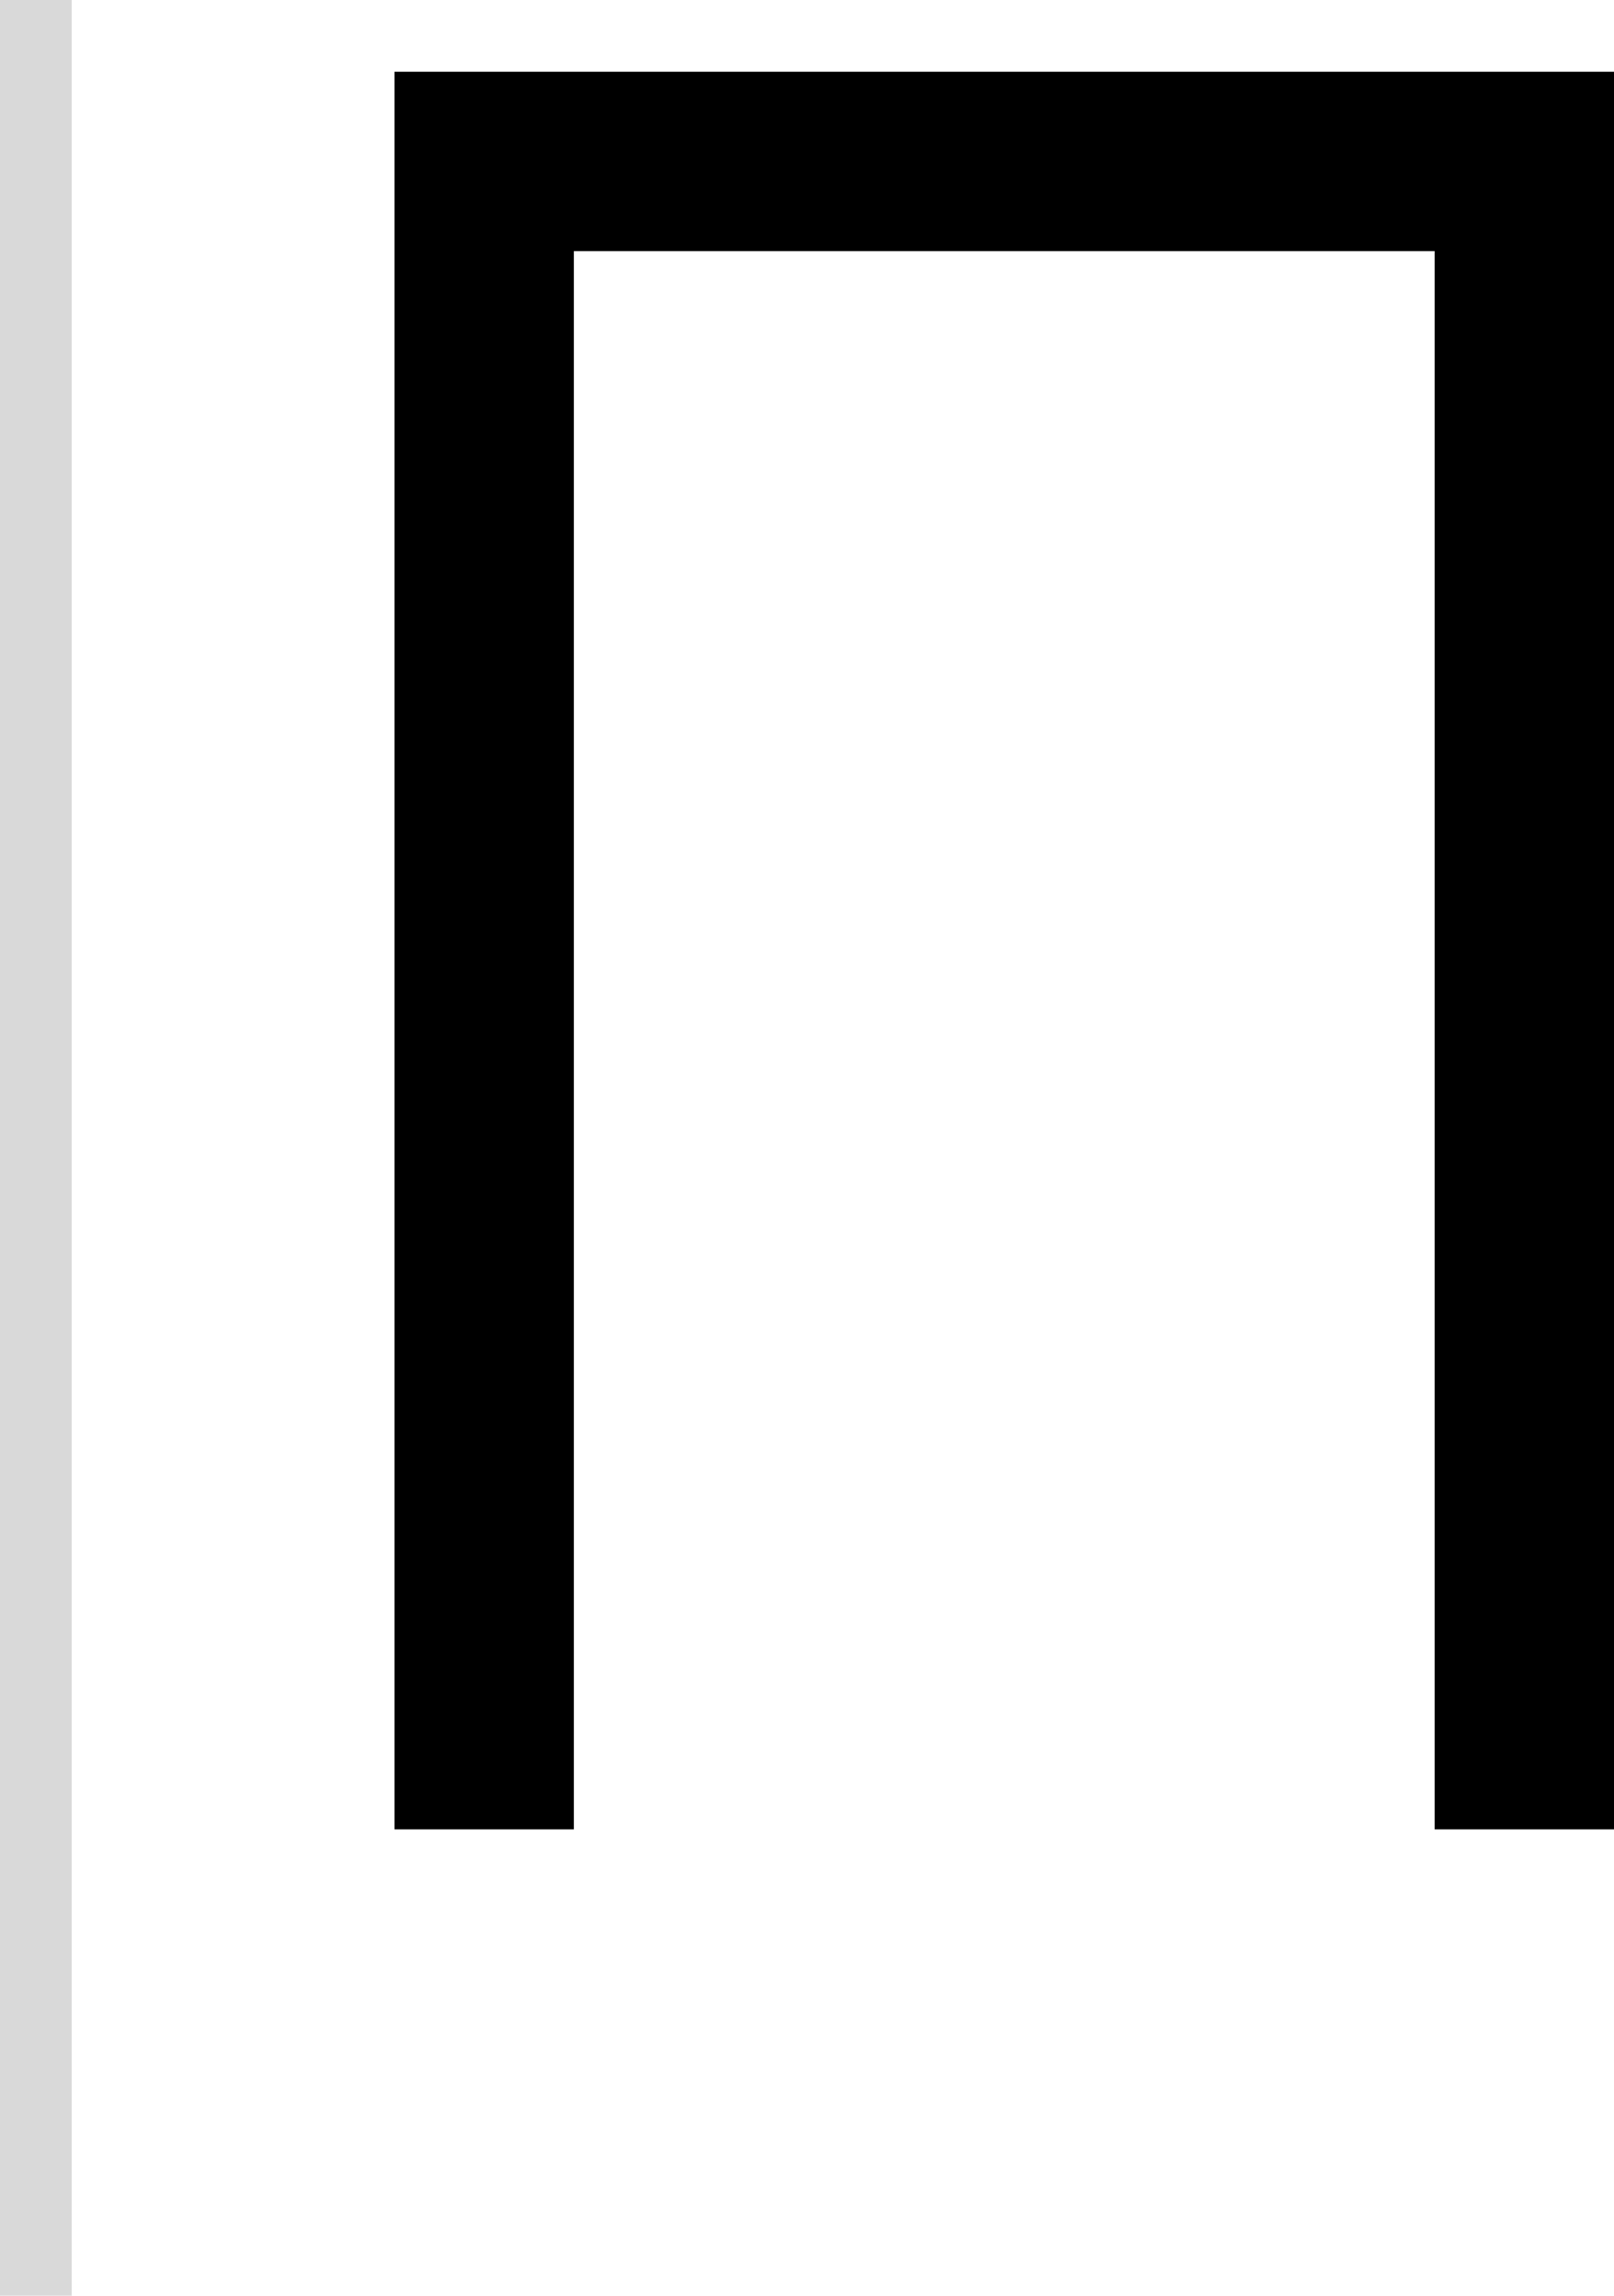 <svg width="45" height="64" viewBox="0 0 45 64" fill="none" xmlns="http://www.w3.org/2000/svg">
<path d="M45 51V2H11V51H16V7H40V51H45Z" fill="black"/>
<rect width="2" height="64" fill="#D9D9D9"/>
</svg>
